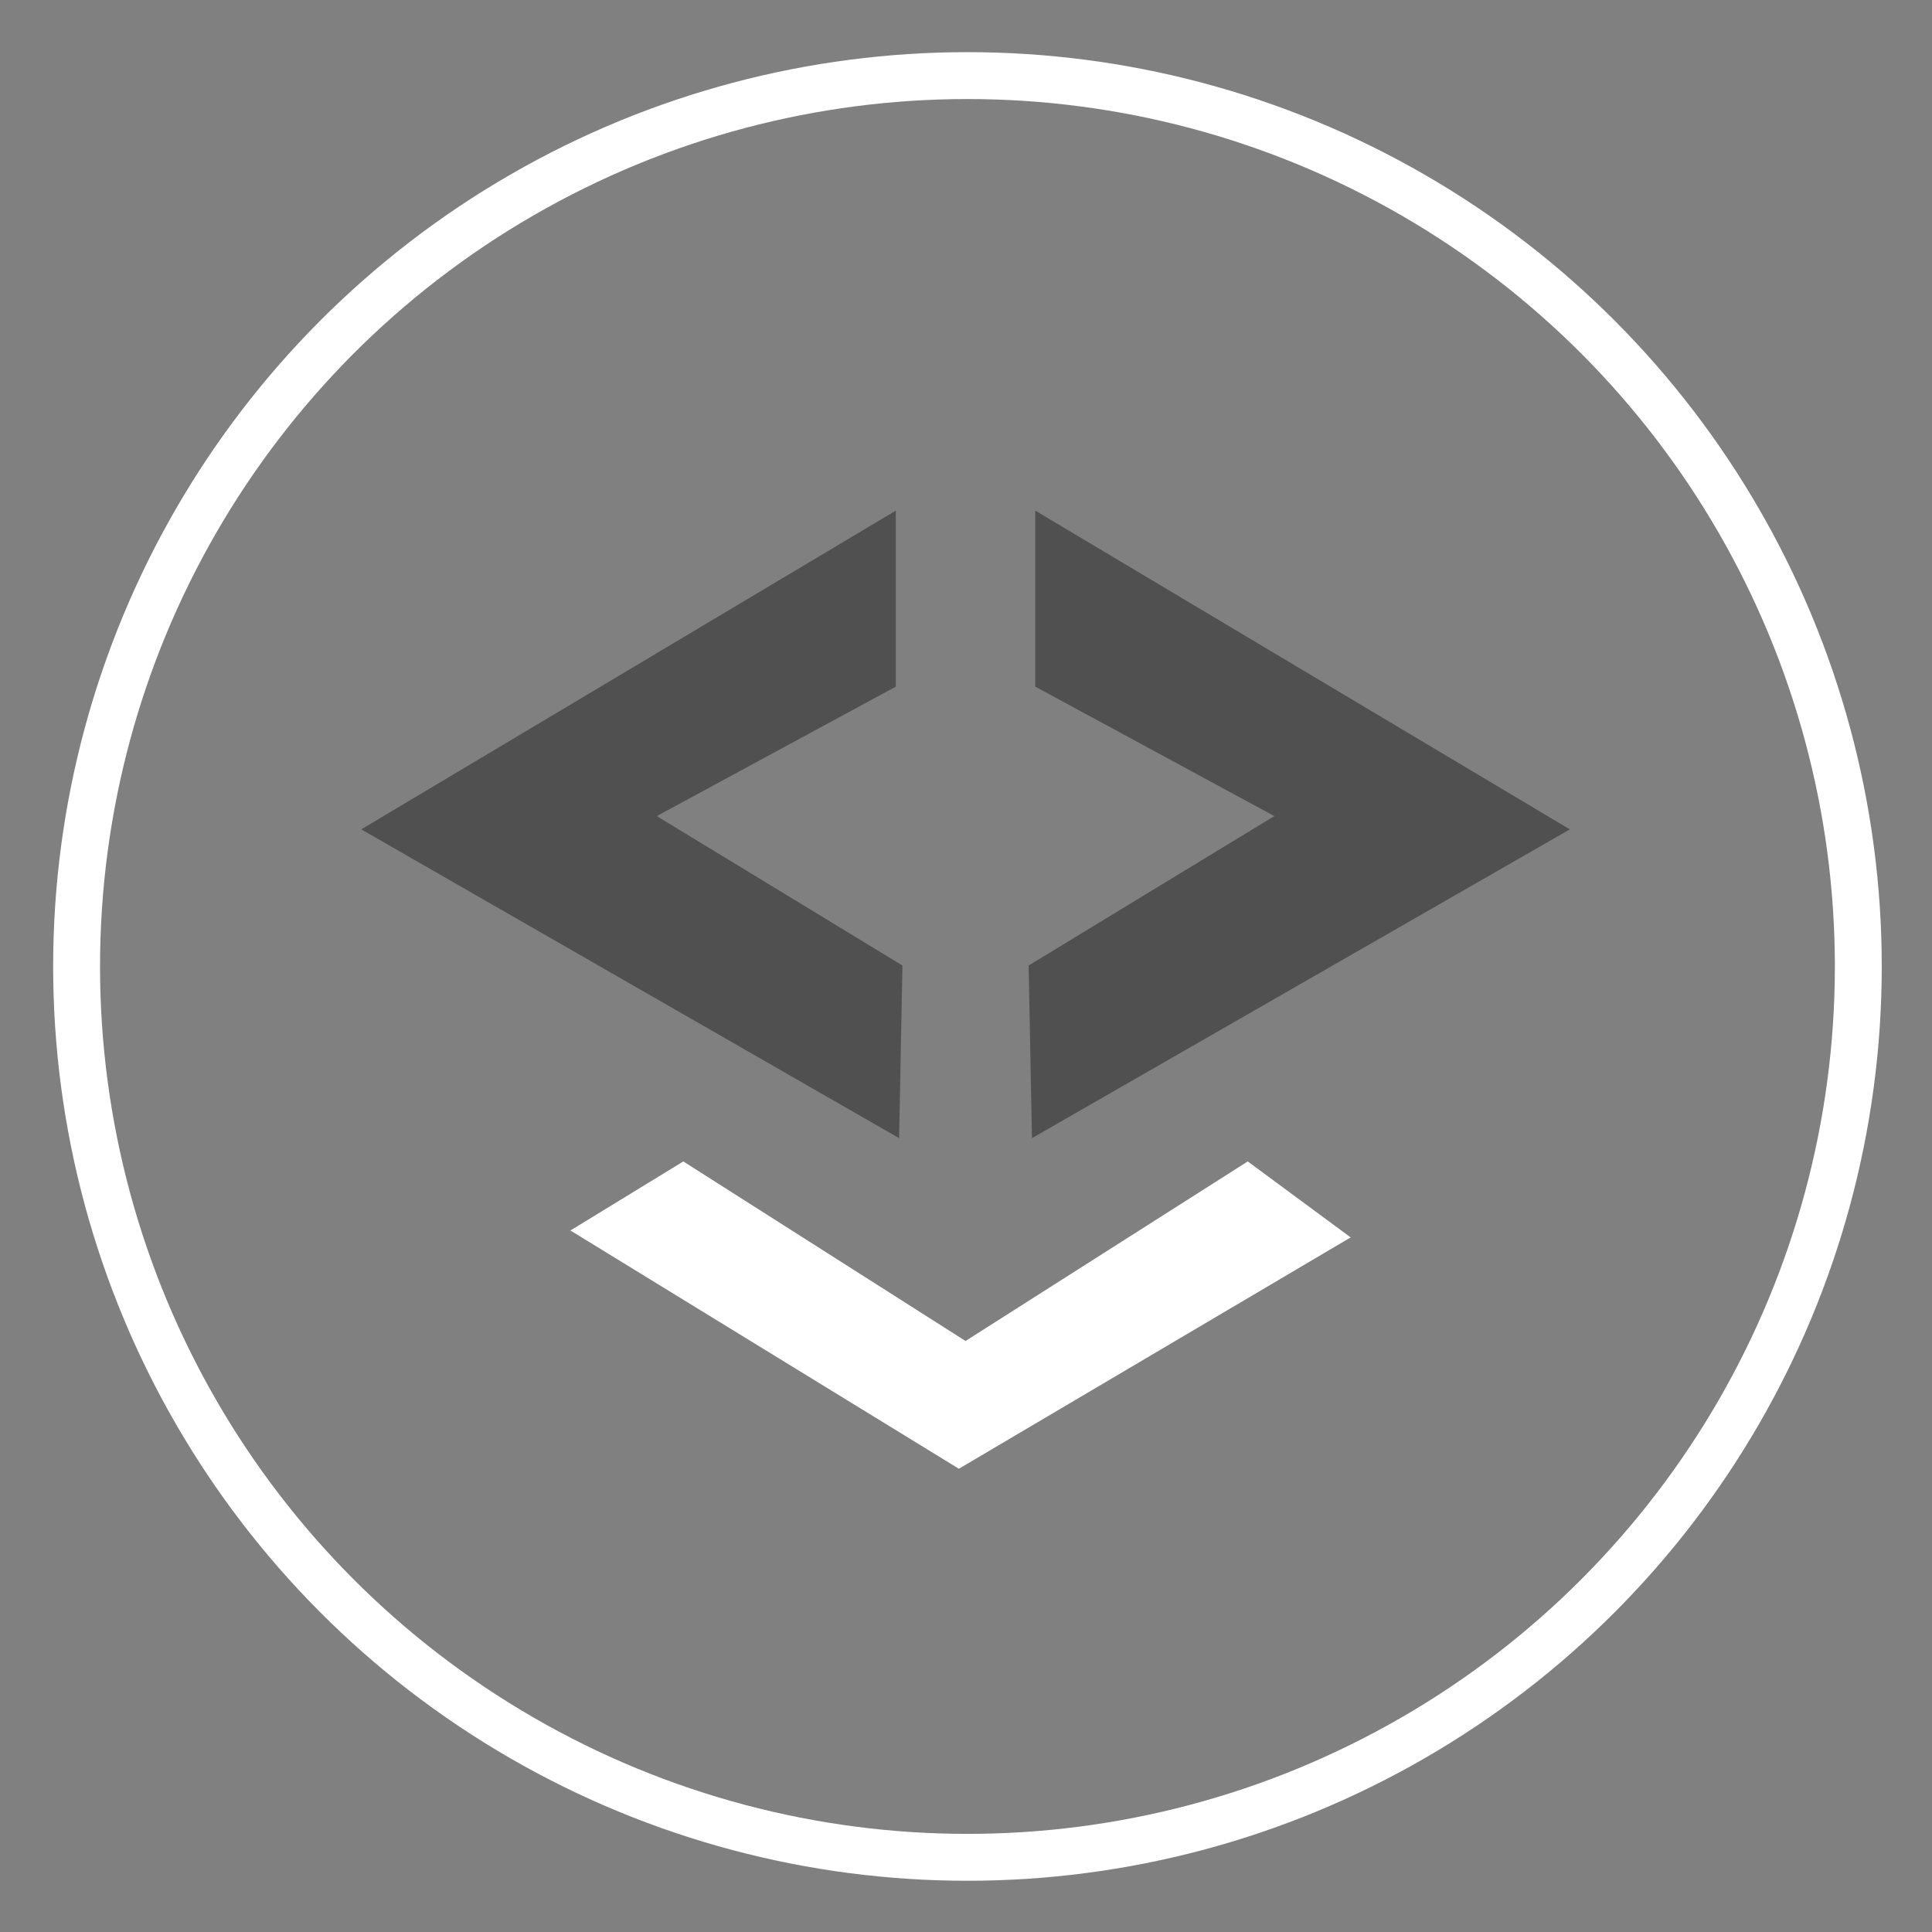 <?xml version="1.0" encoding="UTF-8" standalone="no" ?>
<!DOCTYPE svg PUBLIC "-//W3C//DTD SVG 1.1//EN" "http://www.w3.org/Graphics/SVG/1.1/DTD/svg11.dtd">
<svg xmlns="http://www.w3.org/2000/svg" xmlns:xlink="http://www.w3.org/1999/xlink" version="1.1" width="253" height="253" viewBox="0 0 253 253" xml:space="preserve">
<rect x="0" y="0" width="253" height="253" fill="#808080" stroke="none"/>
<desc>Created with Fabric.js 3.6.3</desc>
<defs>
</defs>
<g transform="matrix(3.07 0 0 3.07 126.69 126.56)"  >
<circle style="stroke: rgb(255,255,255); stroke-width: 2; stroke-dasharray: none; stroke-linecap: butt; stroke-dashoffset: 0; stroke-linejoin: miter; stroke-miterlimit: 4; fill: none; fill-rule: nonzero; opacity: 1;" vector-effect="non-scaling-stroke"  cx="0" cy="0" r="38" />
</g>
<g transform="matrix(1 0 0 1 82.74 107.96)"  >
<path style="stroke: rgb(0,0,0); stroke-width: 0; stroke-dasharray: ; stroke-linecap: butt; stroke-dashoffset: 0; stroke-linejoin: miter; stroke-miterlimit: 4; fill: rgb(80,80,80); fill-rule: nonzero; opacity: 1;"  transform=" translate(-96.52, -302.83)" d="M 131.522 343.913 L 61.087 303.478 L 131.087 261.739 L 131.087 284.787 L 99.783 301.739 L 131.957 321.304 L 131.522 343.913" stroke-linecap="round" />
</g>
<g transform="matrix(-1 0 0 1 170.14 107.96)"  >
<path style="stroke: rgb(0,0,0); stroke-width: 0; stroke-dasharray: ; stroke-linecap: butt; stroke-dashoffset: 0; stroke-linejoin: miter; stroke-miterlimit: 4; fill: rgb(80,80,80); fill-rule: nonzero; opacity: 1;"  transform=" translate(-96.52, -302.83)" d="M 131.522 343.913 L 61.087 303.478 L 131.087 261.739 L 131.087 284.787 L 99.783 301.739 L 131.957 321.304 L 131.522 343.913" stroke-linecap="round" />
</g>
<g transform="matrix(1 0 0 1.04 125.79 172.21)"  >
<path style="stroke: rgb(0,0,0); stroke-width: 0; stroke-dasharray: none; stroke-linecap: butt; stroke-dashoffset: 0; stroke-linejoin: miter; stroke-miterlimit: 4; fill: rgb(255,255,255); fill-rule: nonzero; opacity: 1;"  transform=" translate(-139.57, -366.3)" d="M 140.217 369.565 L 177.174 346.957 L 190.652 356.522 L 139.348 385.652 L 88.478 355.652 L 103.261 346.957 L 140.217 369.565" stroke-linecap="round" />
</g>
</svg>